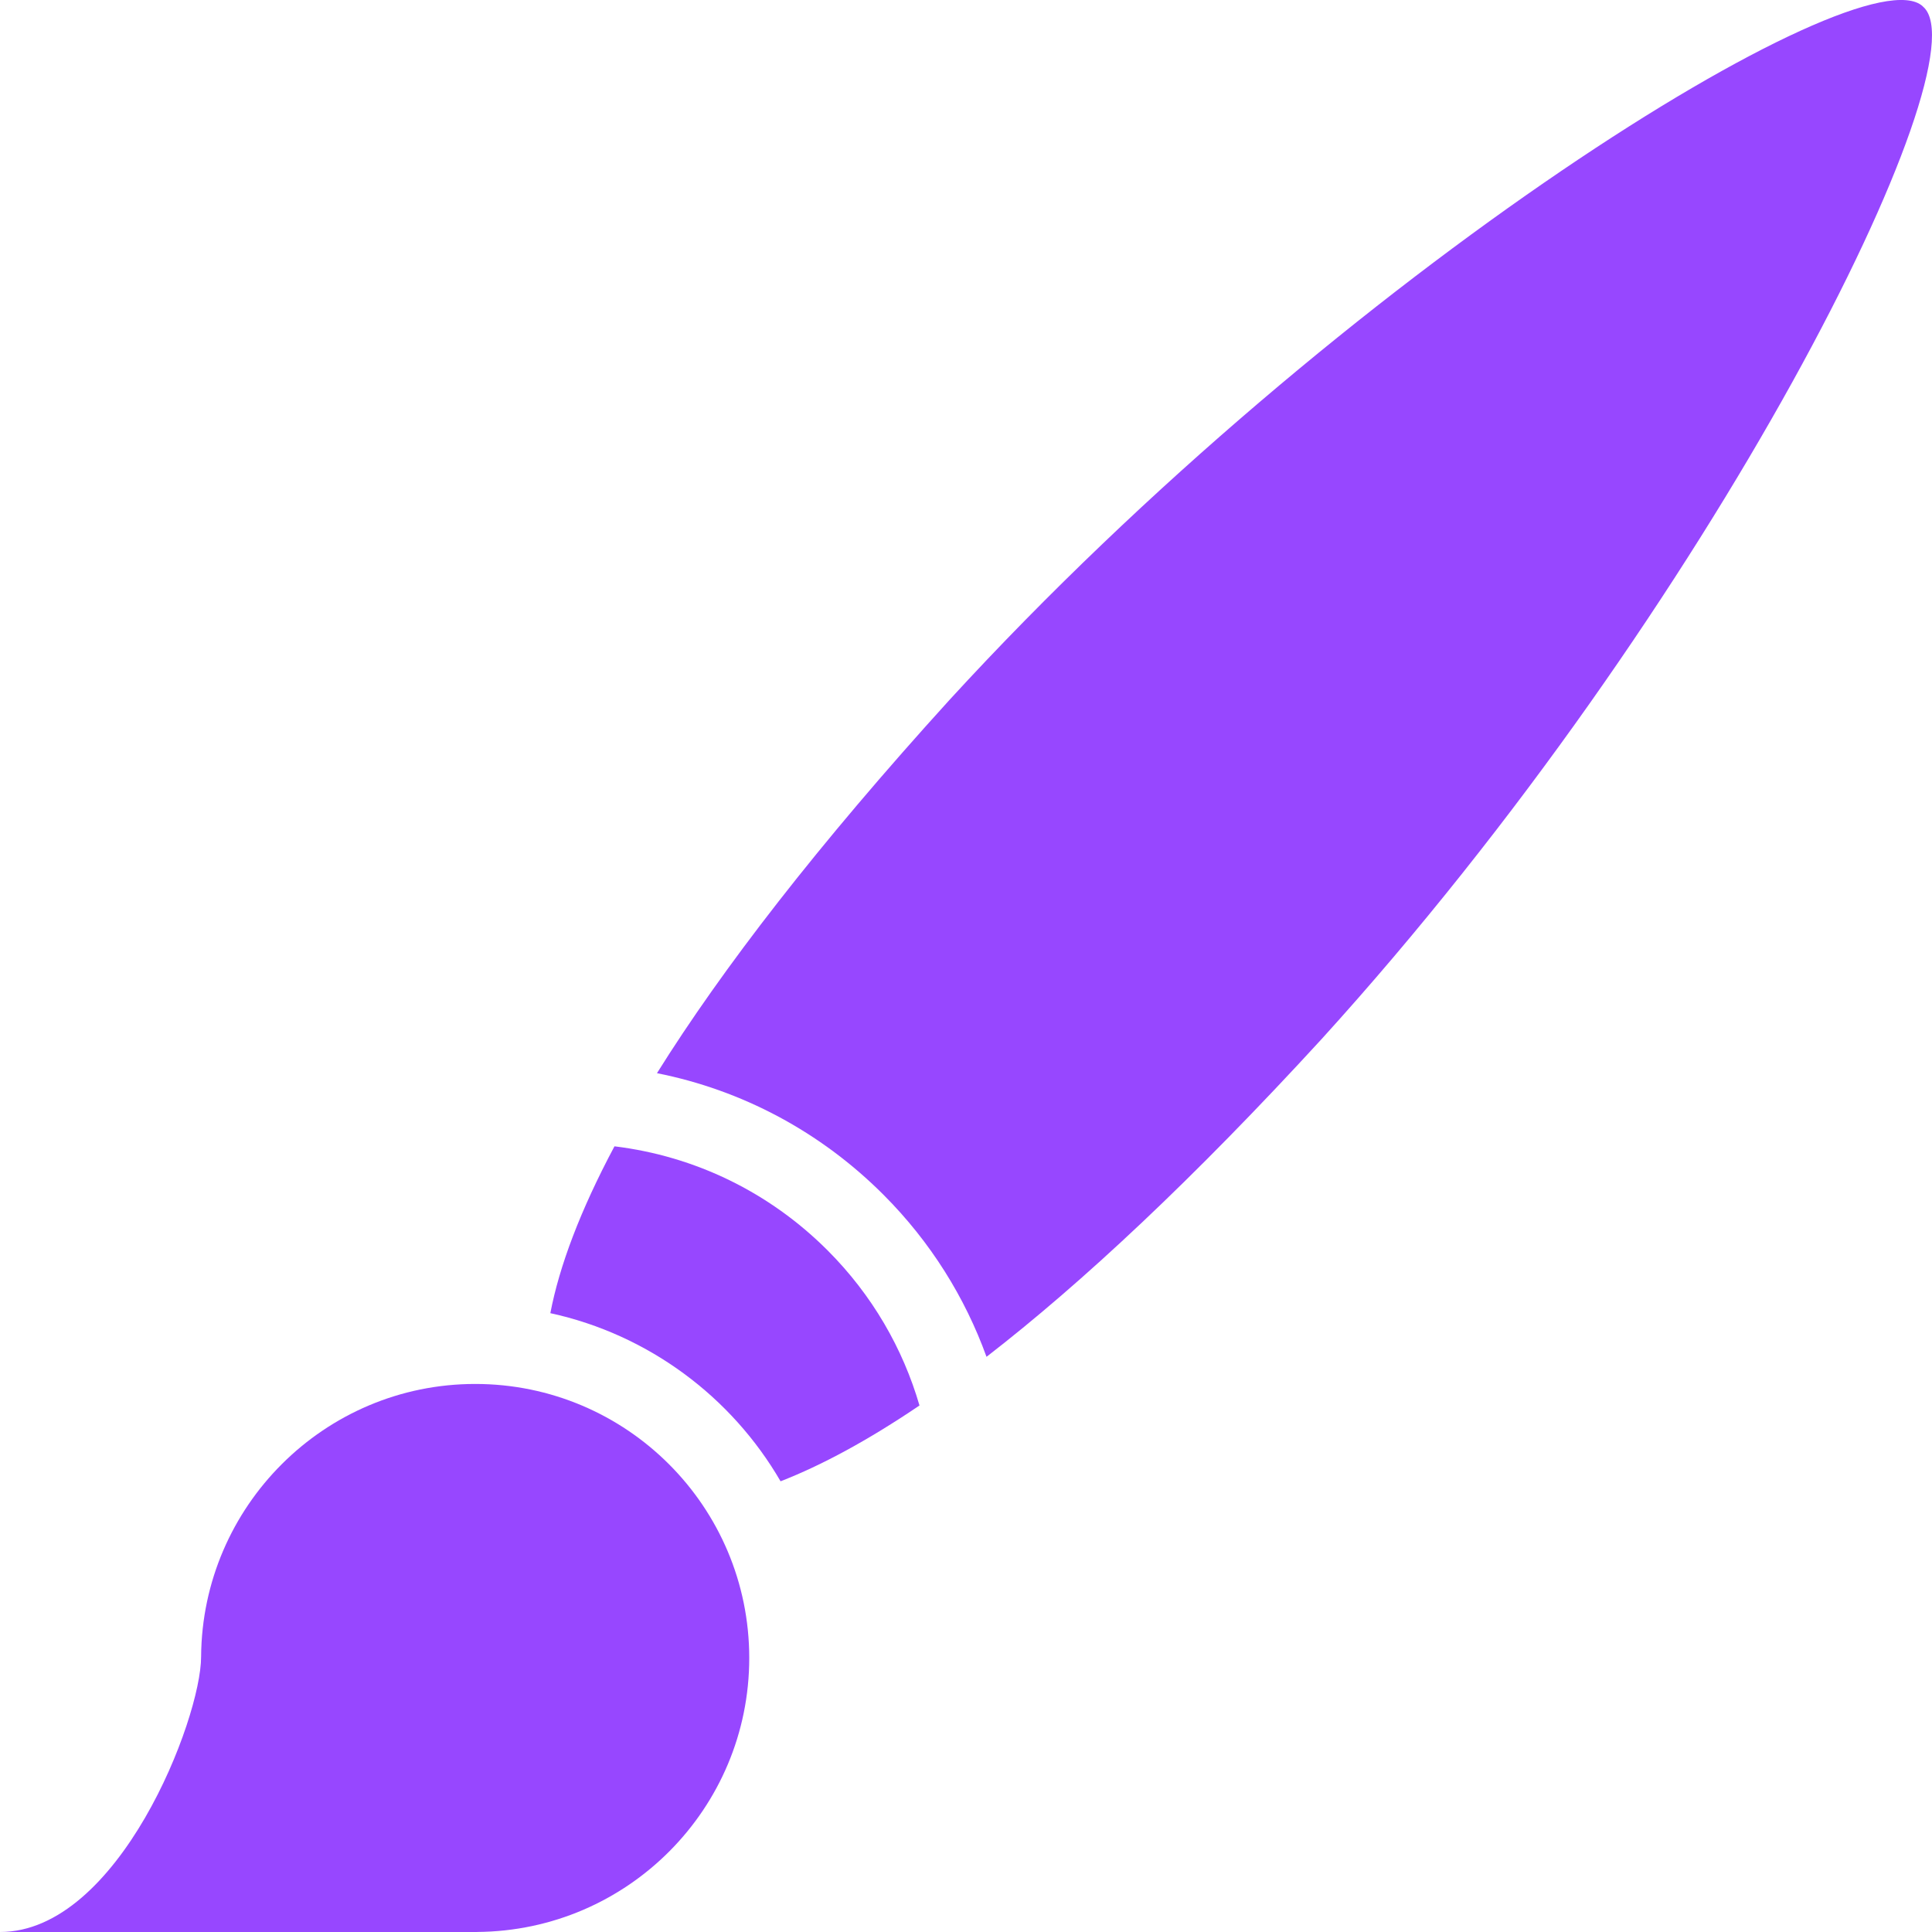 <svg width="42" height="42" viewBox="0 0 42 42" fill="none" xmlns="http://www.w3.org/2000/svg">
<path d="M16.969 32.202C17.861 31.855 18.866 31.314 19.989 30.554C19.629 29.318 18.963 28.154 17.99 27.181C16.725 25.916 15.107 25.133 13.358 24.92C12.61 26.323 12.159 27.529 11.964 28.547C14.098 29.012 15.903 30.366 16.969 32.202Z" fill="#9747FF"/>
<path d="M10.371 41.999C13.643 41.977 16.288 39.319 16.288 36.043C16.288 32.753 13.62 30.086 10.331 30.086C7.055 30.086 4.396 32.744 4.372 36.013C4.372 36.012 4.372 36.01 4.372 36.01C4.372 36.01 4.372 36.011 4.372 36.014C4.372 37.371 2.58 42 0 42H10.371V41.999Z" fill="#9747FF"/>
<path d="M41.814 0.152L41.814 0.152L41.797 0.137L41.798 0.136C40.475 -1.07 29.212 5.869 20.647 15.209C17.778 18.367 15.698 21.064 14.282 23.33C16.134 23.698 17.837 24.604 19.202 25.969C20.233 27 20.98 28.208 21.446 29.496C23.525 27.888 25.948 25.623 28.731 22.588C37.252 13.208 43.137 1.359 41.814 0.152Z" fill="#9747FF"/>
</svg>
